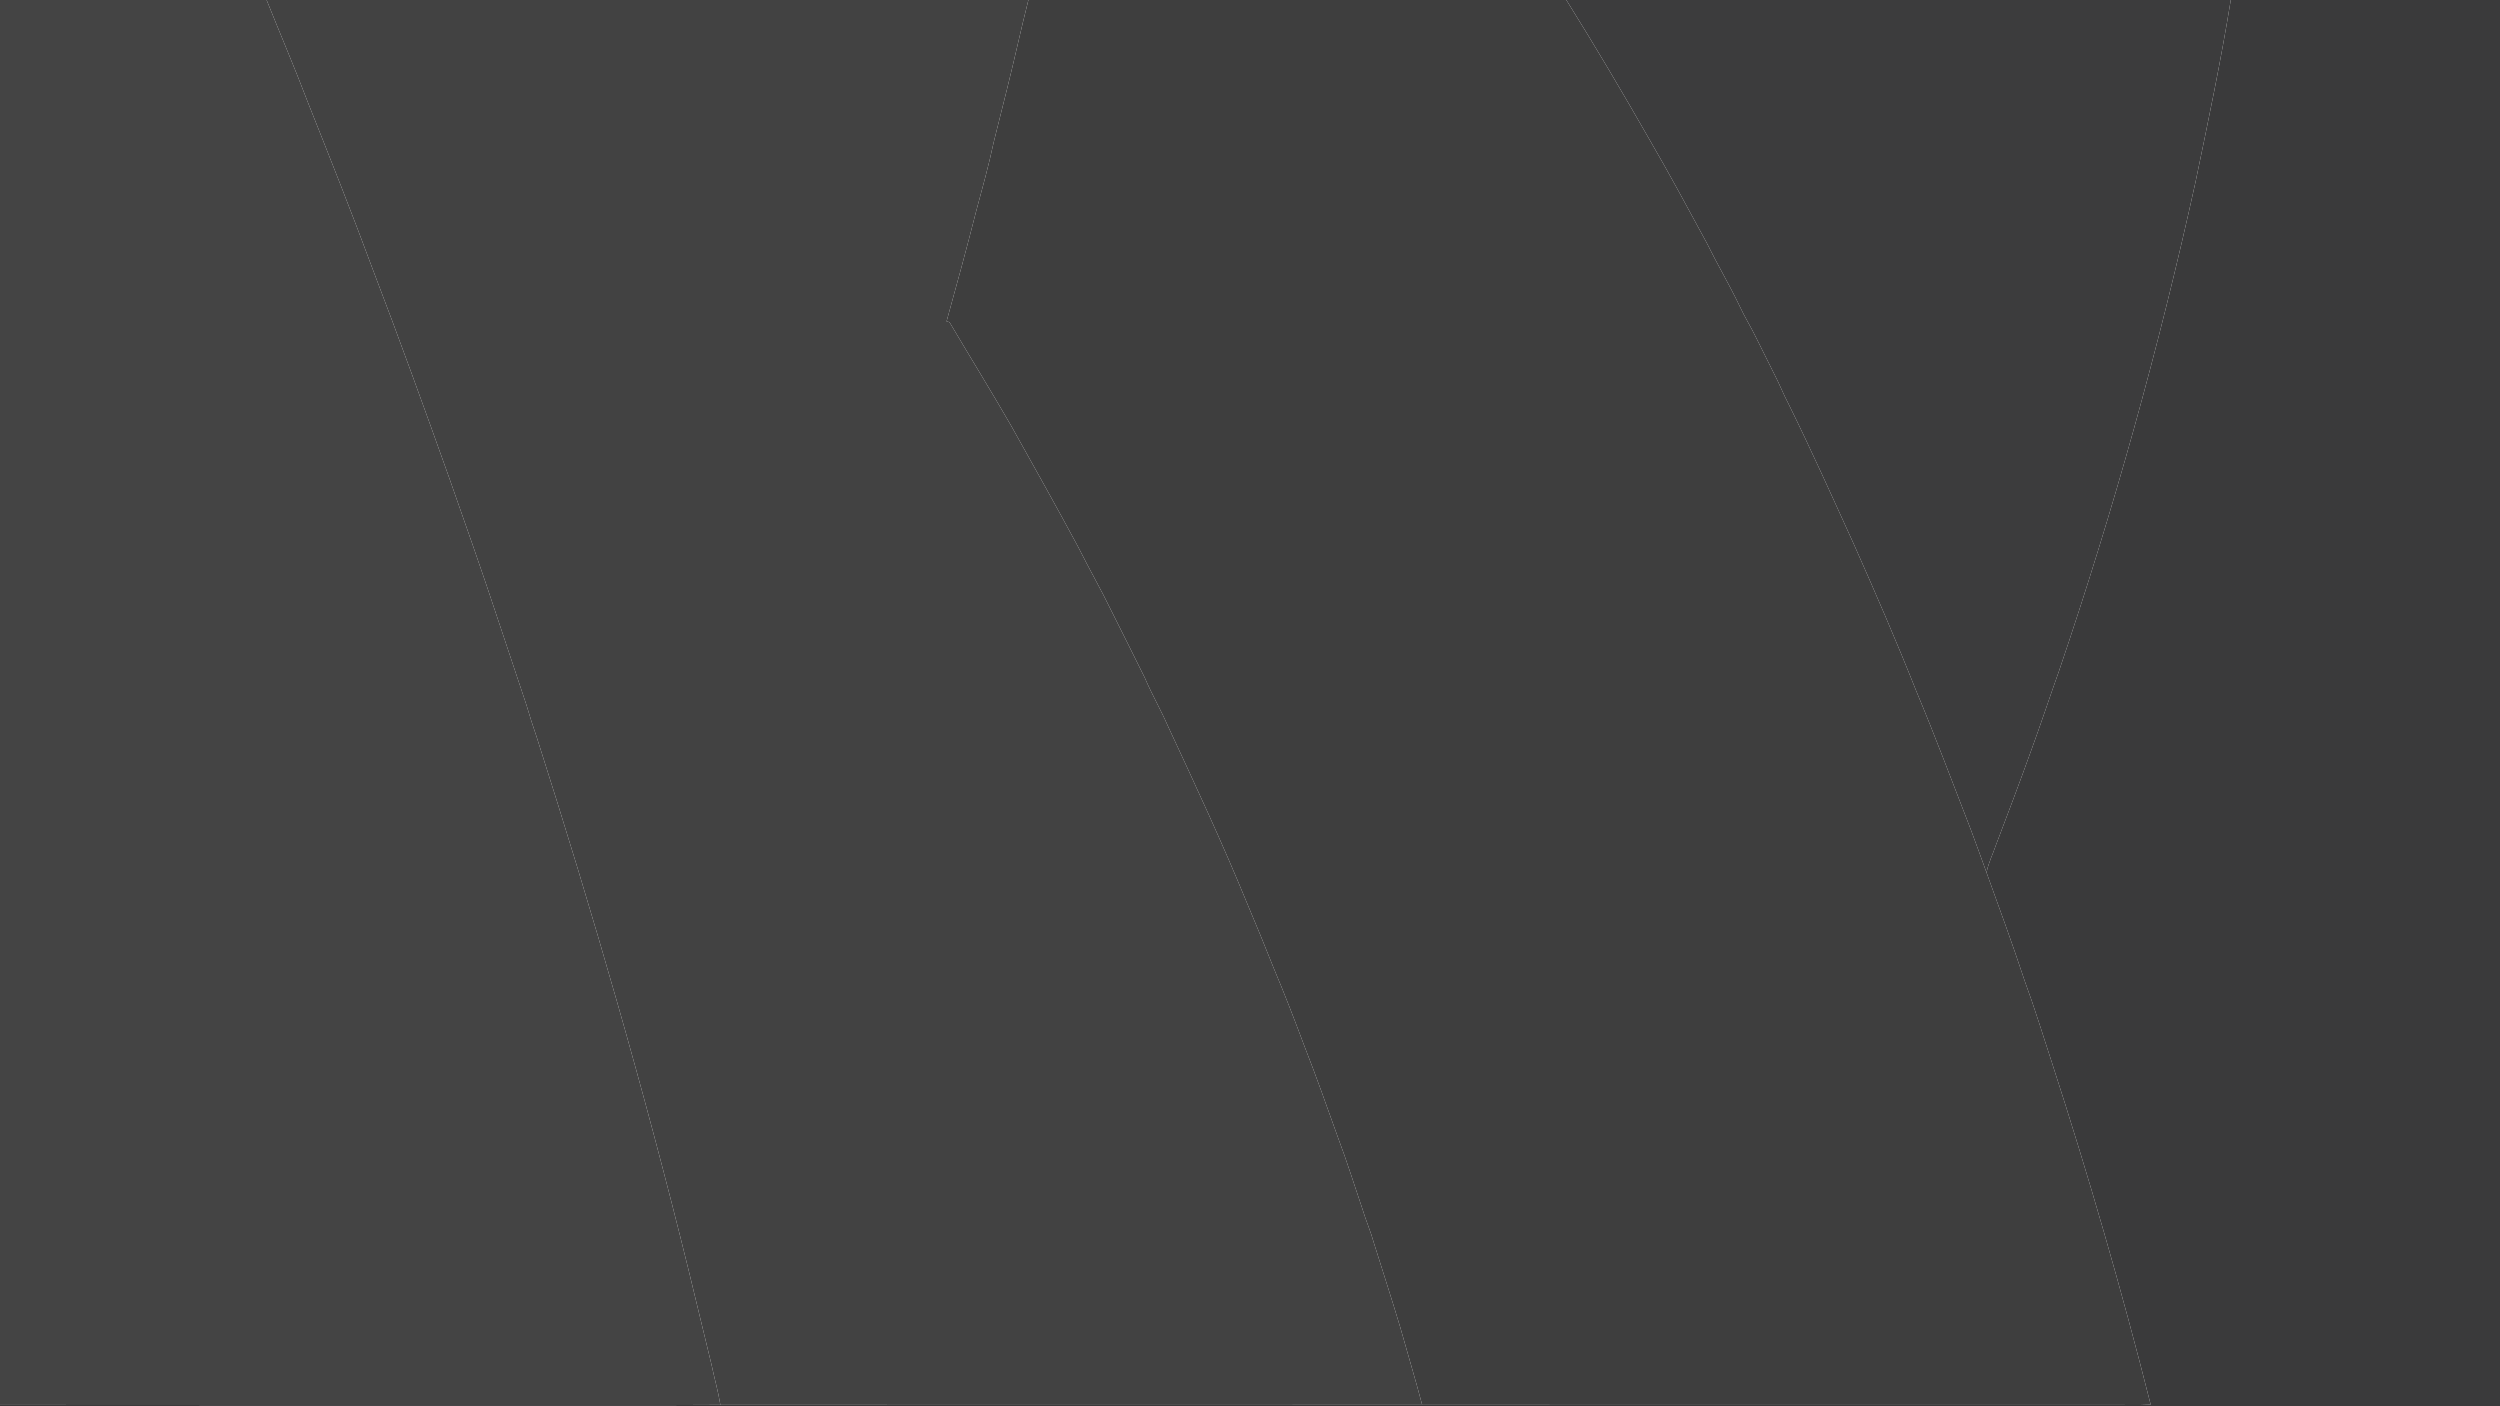 <?xml version="1.0" encoding="UTF-8" ?>
<!DOCTYPE svg PUBLIC "-//W3C//DTD SVG 1.1//EN" "http://www.w3.org/Graphics/SVG/1.1/DTD/svg11.dtd">
<svg width="1920pt" height="1080pt" viewBox="0 0 1920 1080" version="1.1" xmlns="http://www.w3.org/2000/svg">
<g id="#444444ff">
<path fill="#444444" opacity="1.00" d=" M 0.00 0.00 L 204.75 0.00 C 215.35 26.47 226.61 52.68 236.74 79.33 C 253.60 121.65 270.46 163.98 286.24 206.72 C 306.58 259.87 325.91 313.40 345.01 367.01 C 357.65 403.15 370.44 439.25 382.38 475.64 C 389.69 497.67 397.05 519.68 404.40 541.70 C 406.78 549.80 409.33 557.86 412.11 565.84 C 455.33 701.01 494.85 837.40 528.78 975.21 C 534.76 999.57 540.63 1023.96 546.52 1048.35 C 548.65 1058.56 551.59 1068.61 553.25 1078.93 C 500.83 1079.29 448.41 1078.98 396.00 1079.07 C 264.00 1079.02 132.00 1079.20 0.00 1078.99 L 0.00 0.00 Z" />
</g>
<g id="#424242ff">
<path fill="#424242" opacity="1.00" d=" M 204.75 0.00 L 789.82 0.00 C 784.02 22.71 779.14 45.64 773.40 68.36 C 770.04 81.96 766.62 95.54 763.19 109.12 C 759.35 127.11 754.39 144.82 749.60 162.57 C 742.41 190.77 734.78 218.85 726.95 246.87 C 727.95 247.12 729.25 247.06 729.70 248.24 C 745.30 274.63 761.45 300.71 776.74 327.28 C 794.00 358.08 811.24 388.87 827.99 419.95 C 836.38 436.76 845.80 453.04 853.97 469.97 C 862.38 486.90 870.99 503.73 879.29 520.71 C 884.66 533.38 891.64 545.29 897.10 557.92 C 917.98 602.74 938.87 647.59 957.63 693.36 C 964.68 710.07 971.62 726.83 978.29 743.70 C 986.60 763.37 994.29 783.30 1001.75 803.31 C 1010.97 826.73 1019.29 850.48 1027.77 874.17 C 1034.57 892.12 1040.20 910.49 1046.40 928.65 C 1049.04 937.47 1052.79 945.91 1055.22 954.79 C 1061.99 976.40 1068.99 997.94 1075.48 1019.64 C 1080.99 1039.42 1087.01 1059.07 1092.23 1078.94 C 912.57 1079.01 732.91 1079.04 553.25 1078.93 C 551.59 1068.61 548.65 1058.56 546.52 1048.35 C 540.63 1023.96 534.76 999.57 528.78 975.21 C 494.85 837.40 455.33 701.01 412.11 565.84 C 409.33 557.86 406.78 549.80 404.40 541.70 C 397.05 519.68 389.69 497.67 382.38 475.64 C 370.44 439.25 357.65 403.15 345.01 367.01 C 325.91 313.40 306.58 259.87 286.24 206.72 C 270.46 163.98 253.60 121.65 236.74 79.33 C 226.61 52.68 215.35 26.47 204.75 0.00 Z" />
</g>
<g id="#3e3e3eff">
<path fill="#3e3e3e" opacity="1.00" d=" M 789.82 0.00 L 1202.95 0.00 C 1225.01 35.25 1246.17 71.06 1266.81 107.17 C 1282.01 133.24 1296.24 159.86 1310.68 186.36 C 1318.74 202.76 1328.10 218.48 1335.99 234.97 C 1339.93 243.53 1344.99 251.52 1349.04 260.02 C 1353.53 269.16 1358.12 278.25 1362.67 287.36 C 1366.63 294.87 1369.66 302.83 1373.66 310.34 C 1391.21 345.88 1407.42 382.08 1423.85 418.16 C 1440.46 455.54 1456.76 493.07 1471.84 531.09 C 1486.49 565.94 1499.67 601.39 1513.39 636.61 C 1517.56 647.76 1521.63 658.94 1525.66 670.14 C 1535.67 697.70 1545.69 725.26 1554.89 753.10 C 1562.63 774.14 1569.17 795.59 1576.14 816.89 C 1604.14 903.33 1629.47 990.66 1651.73 1078.74 C 1641.52 1079.39 1631.27 1078.85 1621.05 1079.00 C 1444.77 1078.95 1268.50 1079.08 1092.23 1078.94 C 1087.01 1059.07 1080.99 1039.42 1075.48 1019.64 C 1068.99 997.94 1061.99 976.40 1055.22 954.79 C 1052.79 945.91 1049.04 937.47 1046.40 928.65 C 1040.20 910.49 1034.57 892.12 1027.77 874.17 C 1019.29 850.48 1010.97 826.73 1001.75 803.31 C 994.29 783.30 986.60 763.37 978.29 743.70 C 971.62 726.83 964.68 710.07 957.63 693.36 C 938.87 647.59 917.98 602.74 897.10 557.92 C 891.64 545.29 884.66 533.38 879.29 520.71 C 870.99 503.73 862.38 486.90 853.97 469.97 C 845.80 453.04 836.38 436.76 827.99 419.95 C 811.24 388.87 794.00 358.08 776.74 327.28 C 761.45 300.71 745.30 274.63 729.70 248.24 C 729.25 247.06 727.95 247.12 726.95 246.87 C 734.78 218.85 742.41 190.77 749.60 162.57 C 754.39 144.82 759.35 127.11 763.19 109.12 C 766.62 95.54 770.04 81.96 773.40 68.36 C 779.14 45.64 784.02 22.71 789.82 0.00 Z" />
</g>
<g id="#3c3c3dff">
<path fill="#3c3c3d" opacity="1.00" d=" M 1202.95 0.00 L 1713.23 0.00 C 1705.65 46.95 1695.82 93.49 1686.10 140.03 C 1658.15 266.96 1623.05 392.30 1581.31 515.38 C 1574.16 535.30 1567.62 555.43 1560.33 575.30 C 1551.50 599.94 1542.25 624.42 1532.93 648.88 C 1530.55 655.98 1527.04 662.73 1525.66 670.14 C 1521.63 658.94 1517.56 647.76 1513.39 636.61 C 1499.67 601.39 1486.49 565.94 1471.84 531.09 C 1456.76 493.07 1440.46 455.54 1423.85 418.16 C 1407.42 382.08 1391.21 345.88 1373.66 310.34 C 1369.66 302.83 1366.63 294.87 1362.67 287.36 C 1358.12 278.25 1353.53 269.16 1349.04 260.02 C 1344.99 251.52 1339.93 243.53 1335.99 234.97 C 1328.10 218.48 1318.74 202.76 1310.68 186.36 C 1296.24 159.86 1282.01 133.24 1266.81 107.17 C 1246.17 71.06 1225.01 35.25 1202.95 0.00 Z" />
</g>
<g id="#3a3a3bff">
<path fill="#3a3a3b" opacity="1.00" d=" M 1713.23 0.00 L 1920.00 0.00 L 1920.00 1080.00 L 0.00 1080.00 L 0.00 1078.99 C 132.00 1079.20 264.00 1079.02 396.00 1079.07 C 448.41 1078.98 500.83 1079.29 553.25 1078.93 C 732.91 1079.04 912.57 1079.01 1092.23 1078.94 C 1268.50 1079.08 1444.77 1078.95 1621.05 1079.00 C 1631.27 1078.85 1641.52 1079.39 1651.73 1078.74 C 1629.47 990.66 1604.14 903.33 1576.14 816.89 C 1569.17 795.59 1562.63 774.14 1554.89 753.10 C 1545.69 725.26 1535.67 697.70 1525.66 670.14 C 1527.04 662.73 1530.55 655.98 1532.93 648.88 C 1542.25 624.42 1551.50 599.94 1560.33 575.30 C 1567.62 555.43 1574.16 535.30 1581.31 515.38 C 1623.05 392.30 1658.15 266.96 1686.10 140.03 C 1695.82 93.49 1705.65 46.95 1713.23 0.00 Z" />
</g>
</svg>
